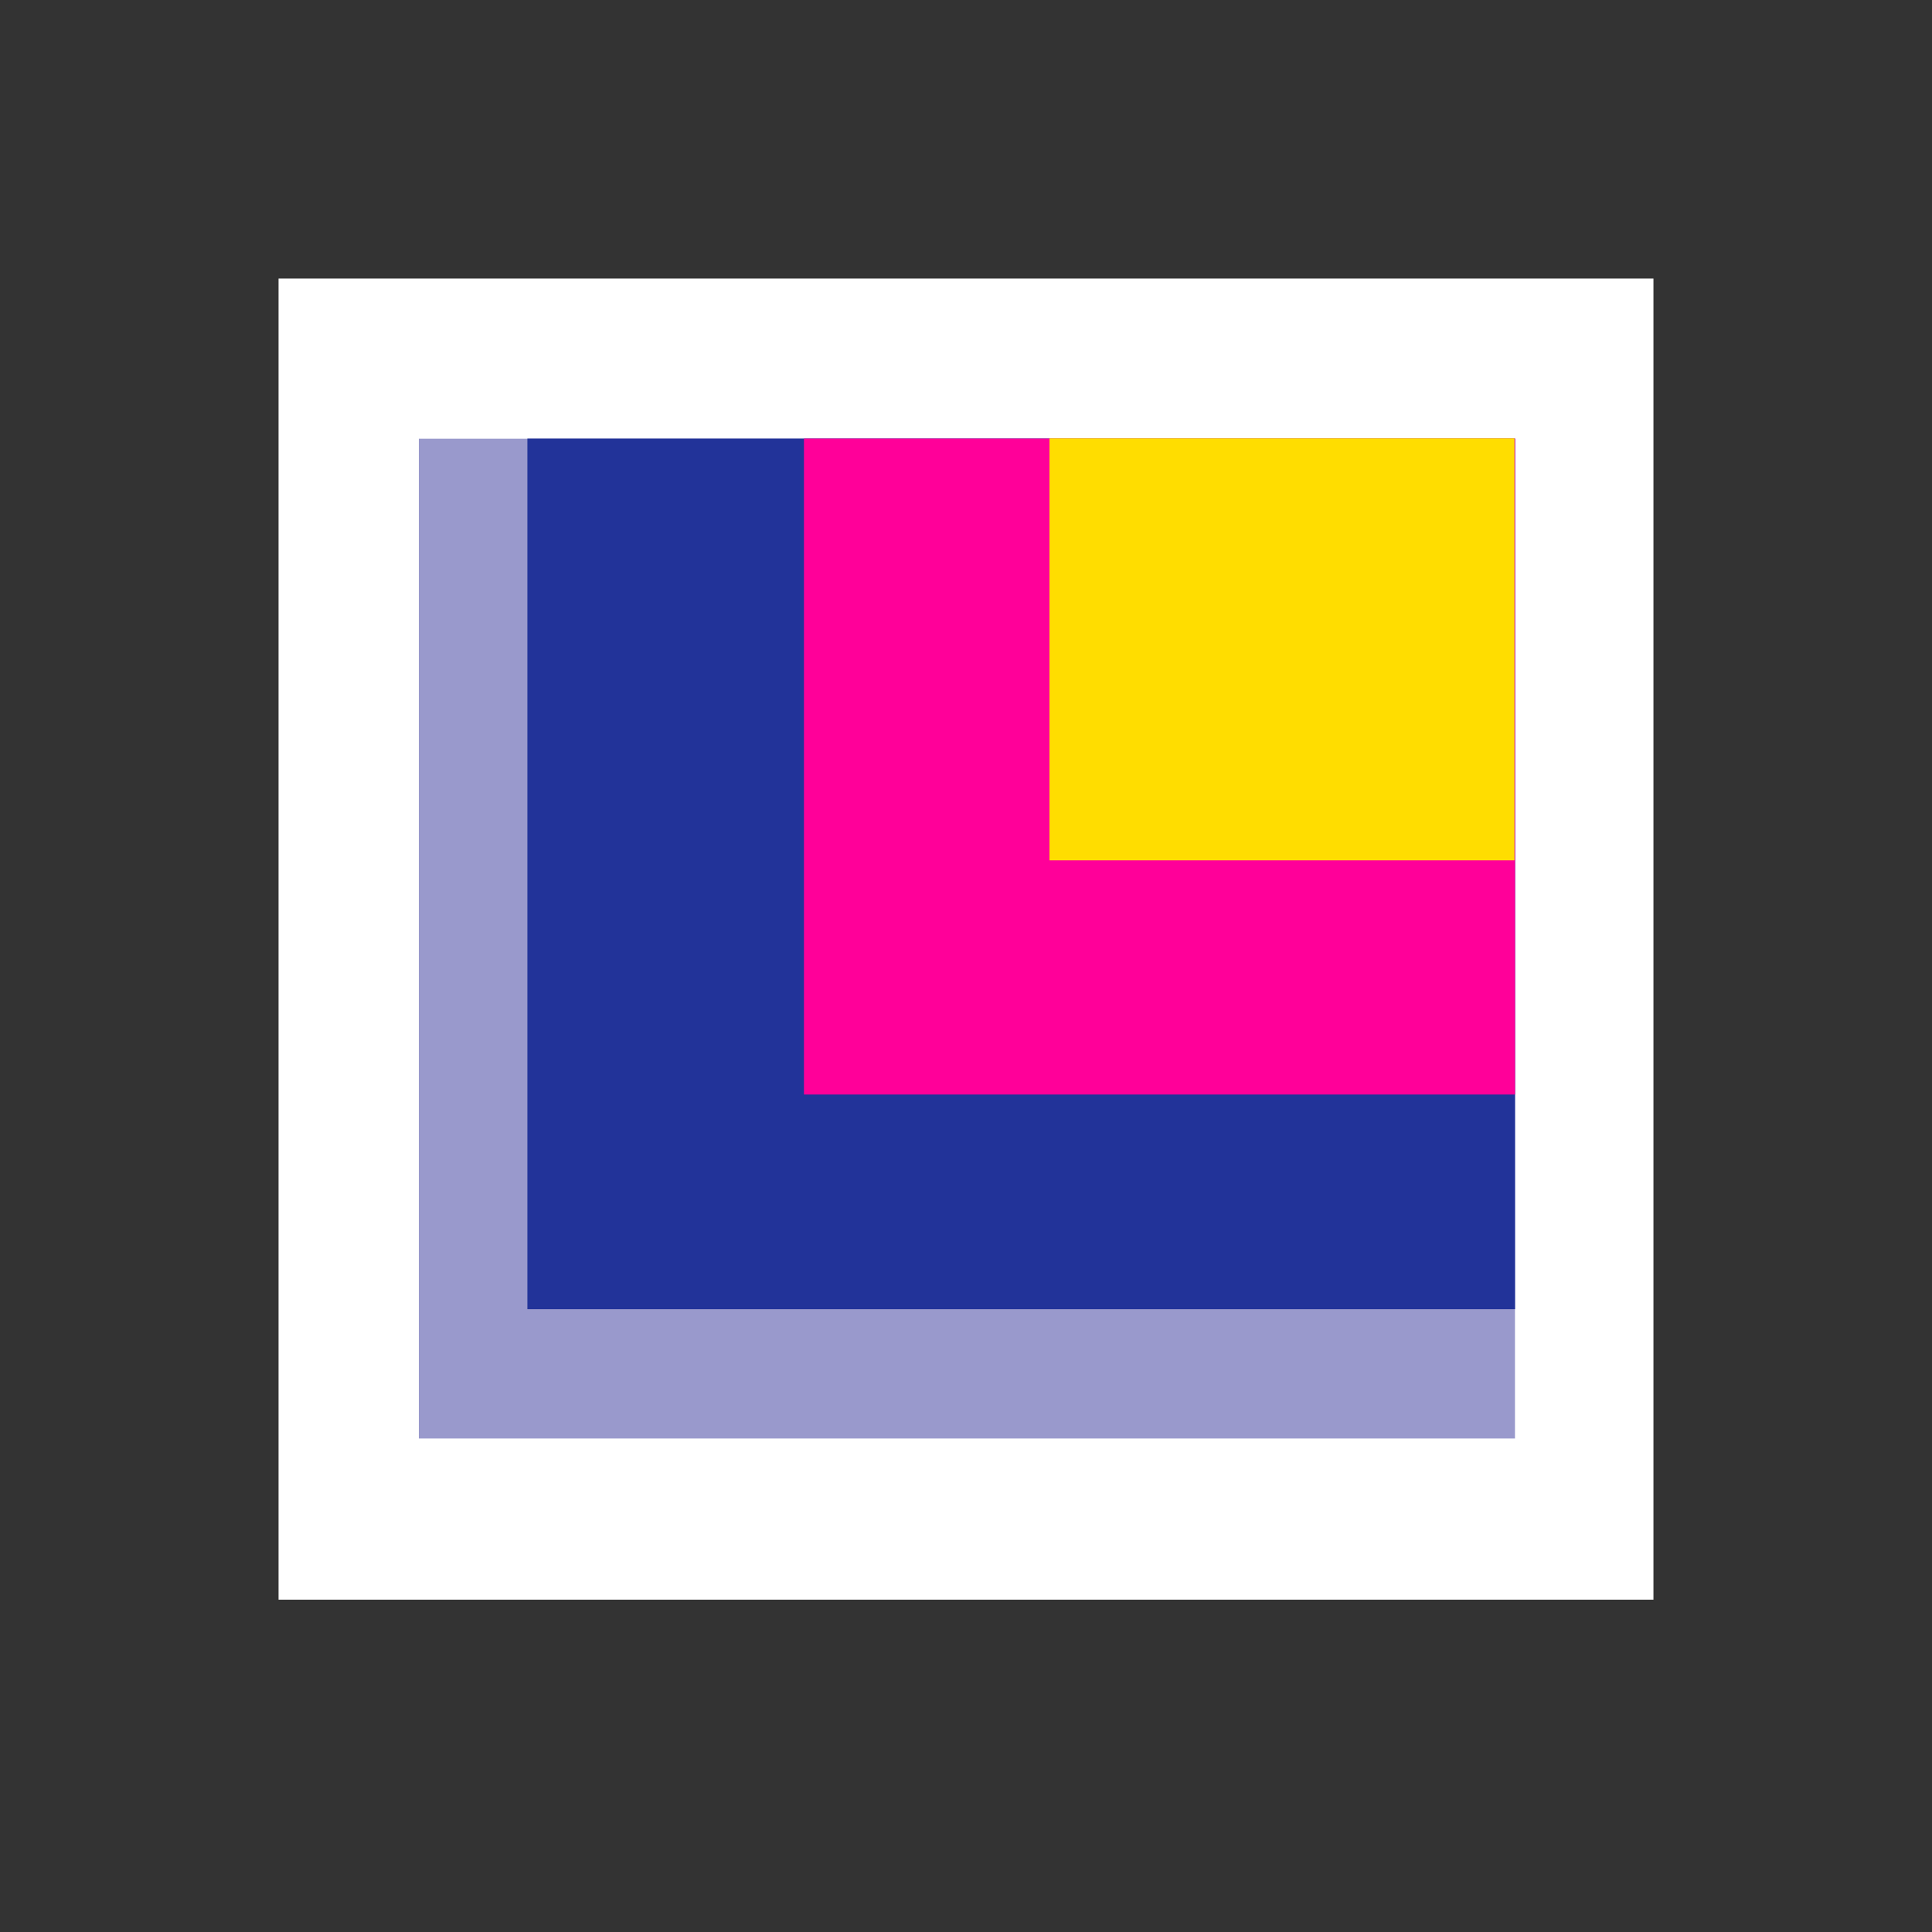 <?xml version="1.0" encoding="UTF-8" standalone="no"?>
<!DOCTYPE svg PUBLIC "-//W3C//DTD SVG 1.1//EN" "http://www.w3.org/Graphics/SVG/1.1/DTD/svg11.dtd">
<svg width="100%" height="100%" viewBox="0 0 2048 2048" version="1.1" xmlns="http://www.w3.org/2000/svg" xmlns:xlink="http://www.w3.org/1999/xlink" xml:space="preserve" xmlns:serif="http://www.serif.com/" style="fill-rule:evenodd;clip-rule:evenodd;stroke-linejoin:round;stroke-miterlimit:2;">
    <rect x="0" y="0" width="2048" height="2048" fill="#333333" stroke="none"/>
    <rect id="_1---White" serif:id="1 - White" x="295.276" y="295.276" width="1457.45" height="1400.43" style="fill:white;"/>
    <g id="_2---Light-Blue" serif:id="2 - Light Blue" transform="matrix(1.57,-4.33681e-19,0,1.818,-253.115,-380.172)">
        <rect x="444.015" y="464.907" width="740.095" height="582.964" style="fill:rgb(153,153,204);"/>
    </g>
    <rect id="_3---Dark-Blue" serif:id="3 - Dark Blue" x="559.054" y="464.907" width="1046.95" height="922.889" style="fill:rgb(34,51,153);"/>
    <rect id="_4---Fuschia" serif:id="4 - Fuschia" x="852.234" y="464.907" width="753.773" height="695.333" style="fill:rgb(255,0,153);"/>
    <g transform="matrix(1.265,0,0,1.449,-295.371,-208.97)">
        <rect x="1112.95" y="464.907" width="389.649" height="308.692" style="fill:rgb(255,221,0);"/>
    </g>
</svg>
